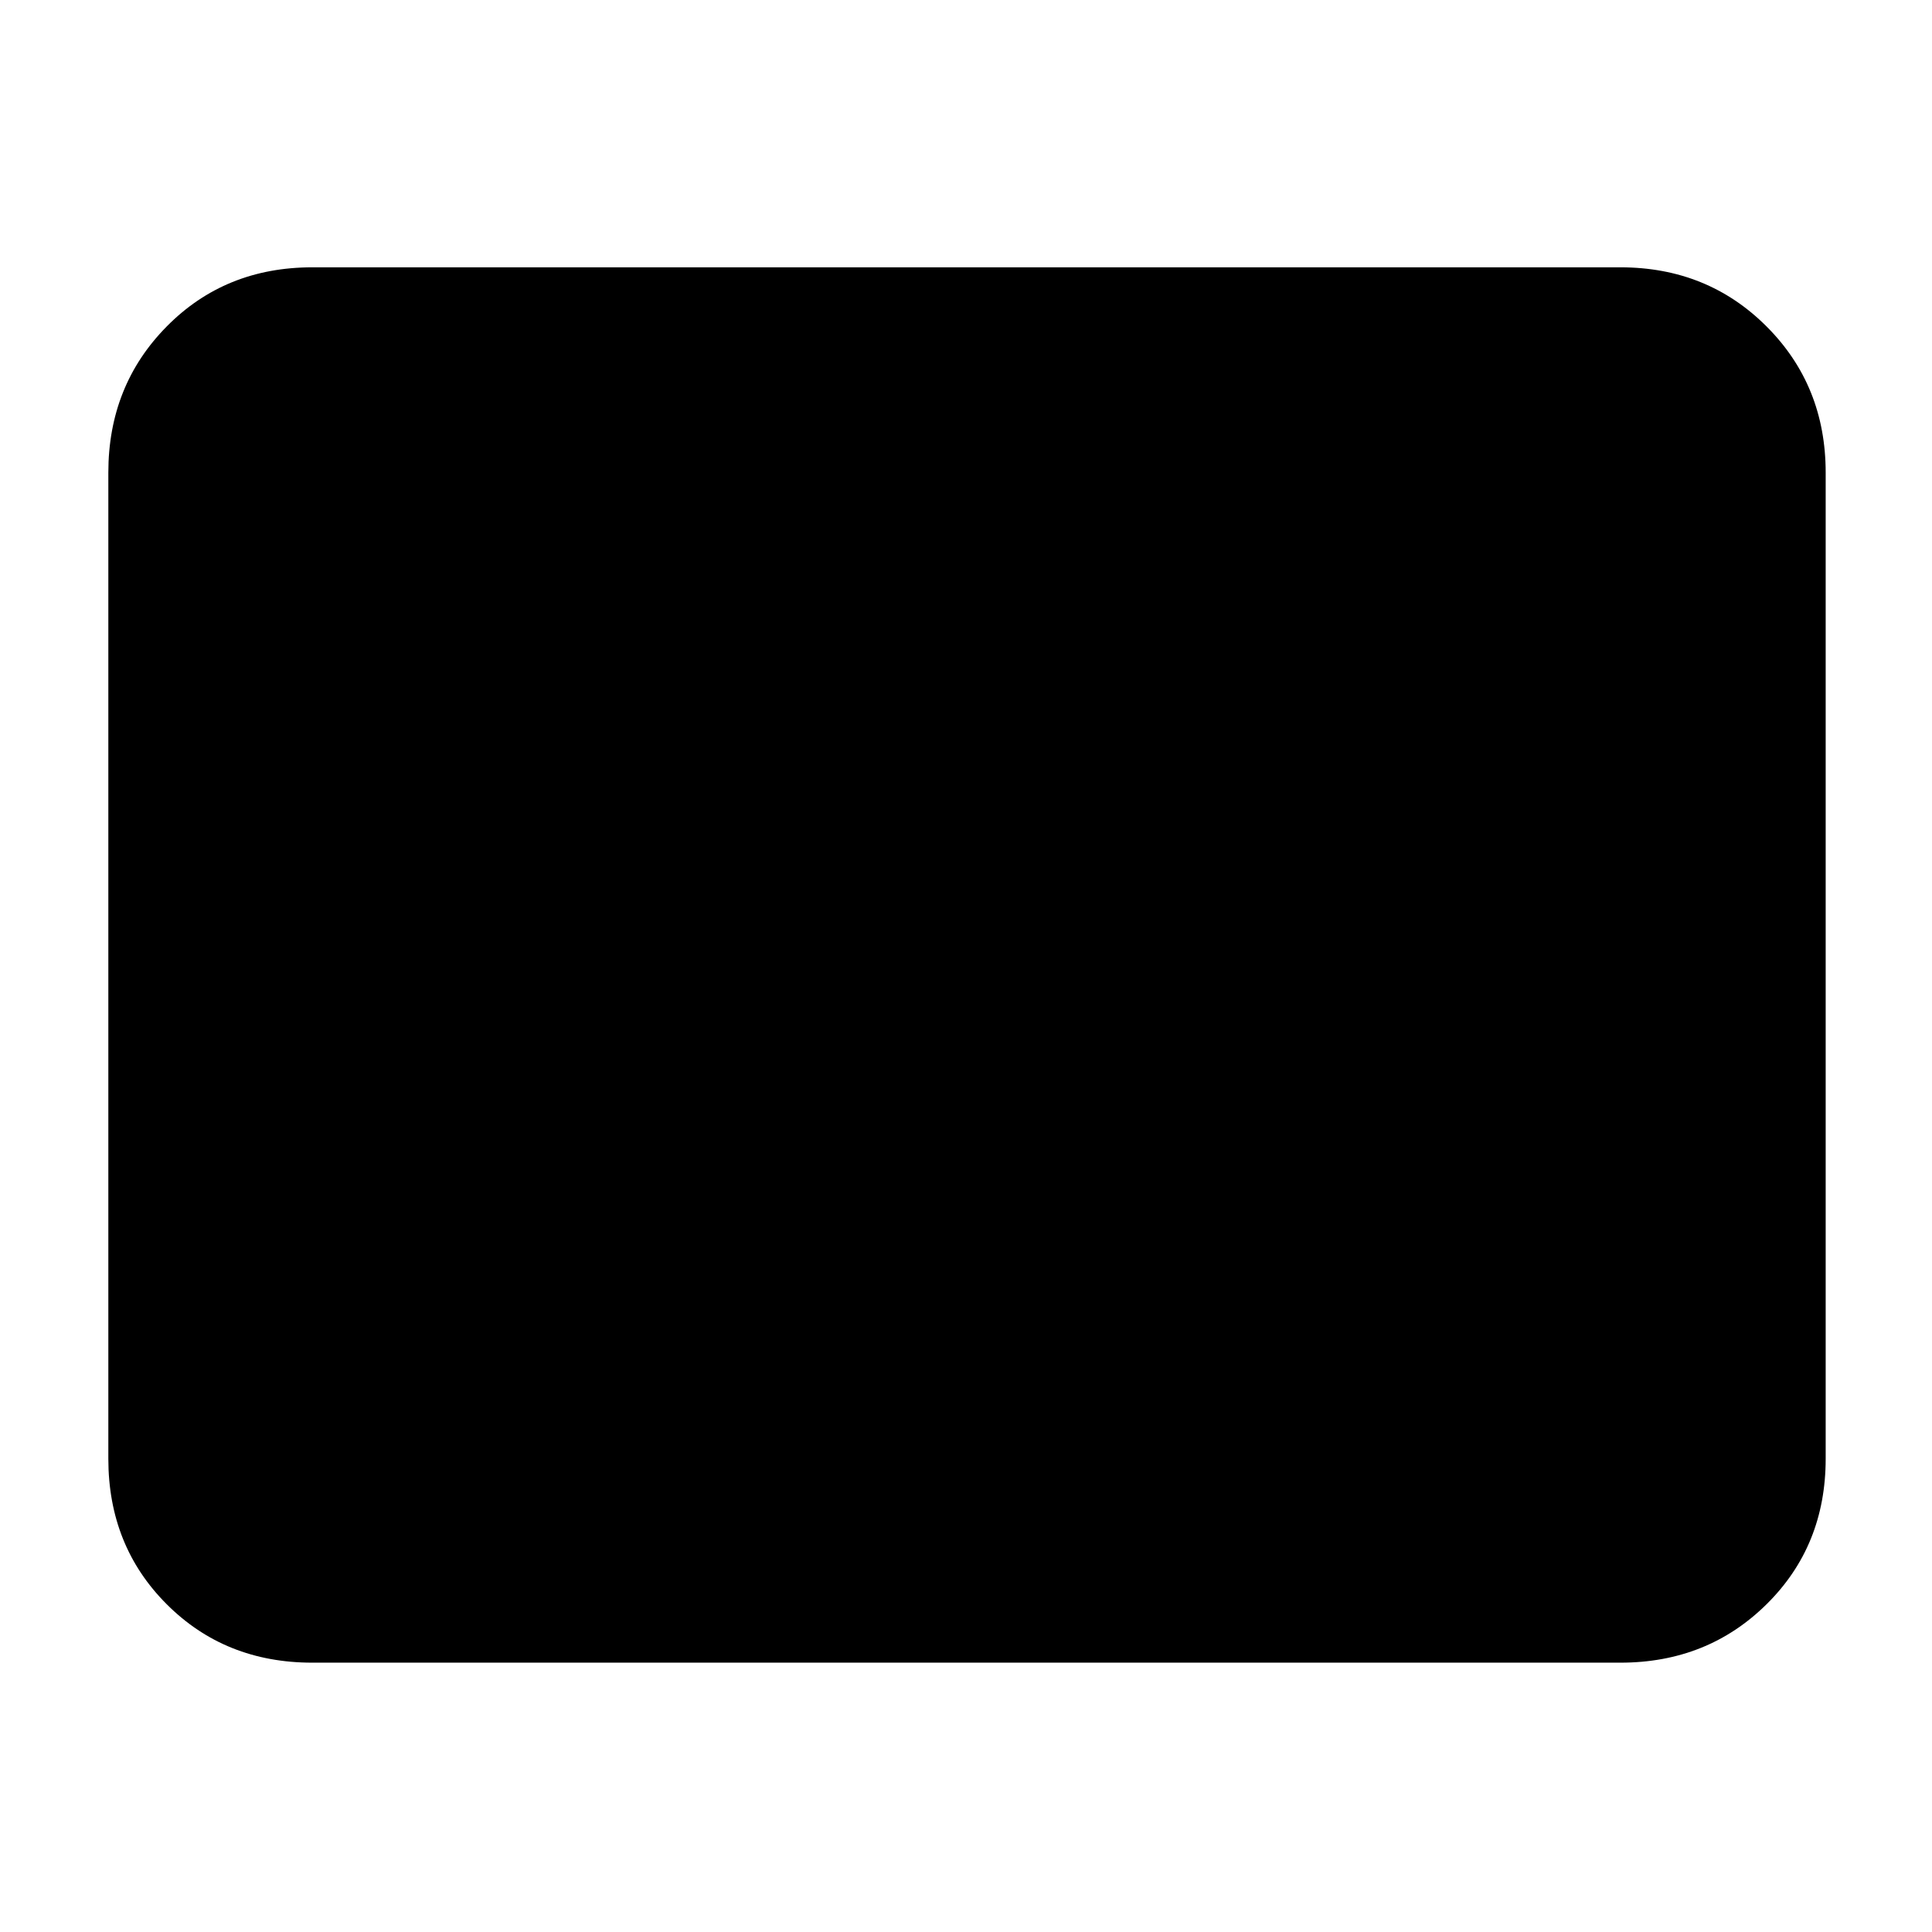 <svg xmlns="http://www.w3.org/2000/svg" height="40" viewBox="0 -960 960 960" width="40"><path d="M155.17-133.83q-43.31 0-72.32-29.02-29.02-29.01-29.02-72.32v-490q0-43.24 29.02-72.62 29.01-29.38 72.32-29.38h650q43.24 0 72.62 29.38 29.38 29.38 29.38 72.62v490q0 43.31-29.38 72.32-29.38 29.02-72.62 29.02h-650Z"/></svg>